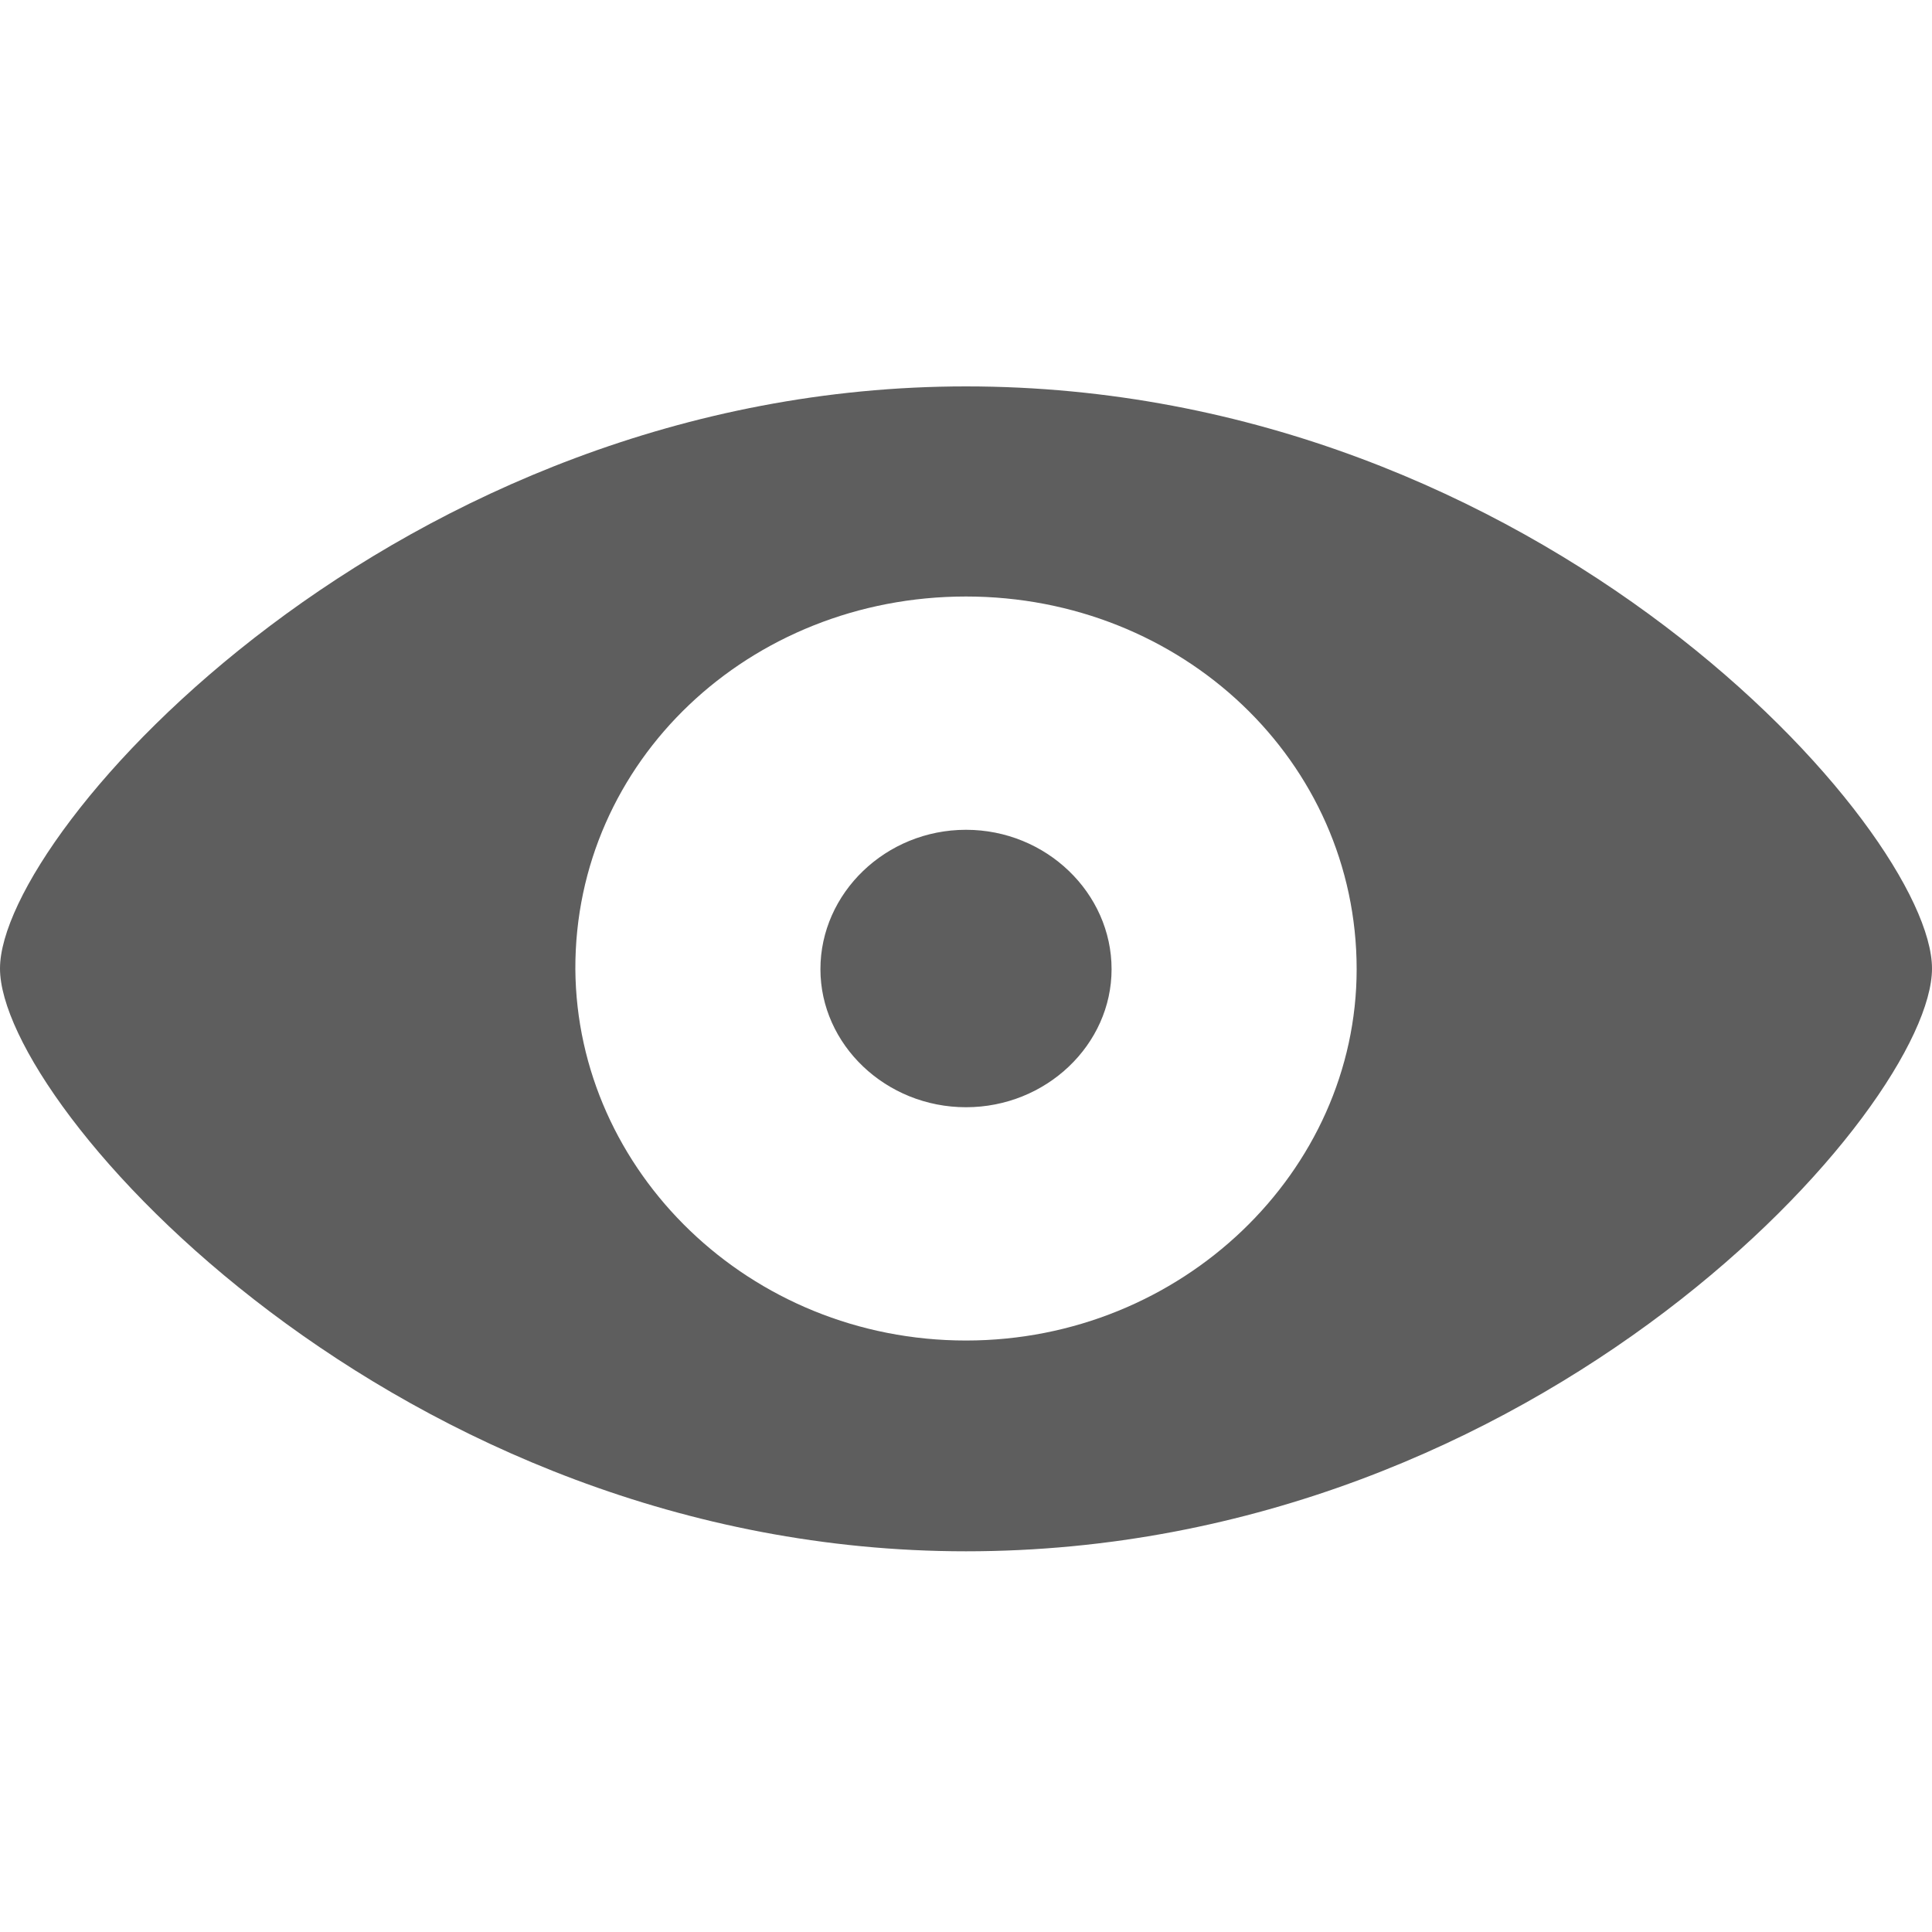 <svg width="20" height="20" viewBox="0 0 20 20" fill="none" xmlns="http://www.w3.org/2000/svg">
<path d="M10 16.059C15.963 16.059 20 11.455 20 10.026C20 8.604 15.956 4 10 4C4.118 4 0 8.604 0 10.026C0 11.455 4.118 16.059 10 16.059ZM10 13.877C7.757 13.877 5.971 12.124 5.956 10.033C5.949 7.879 7.757 6.175 10 6.175C12.235 6.175 14.044 7.879 14.044 10.033C14.044 12.124 12.235 13.877 10 13.877ZM10 11.462C10.831 11.462 11.507 10.814 11.507 10.033C11.507 9.245 10.831 8.59 10 8.59C9.169 8.59 8.493 9.245 8.493 10.033C8.493 10.814 9.169 11.462 10 11.462Z" fill="#4D4D4D" fill-opacity="0.9"/>
</svg>
